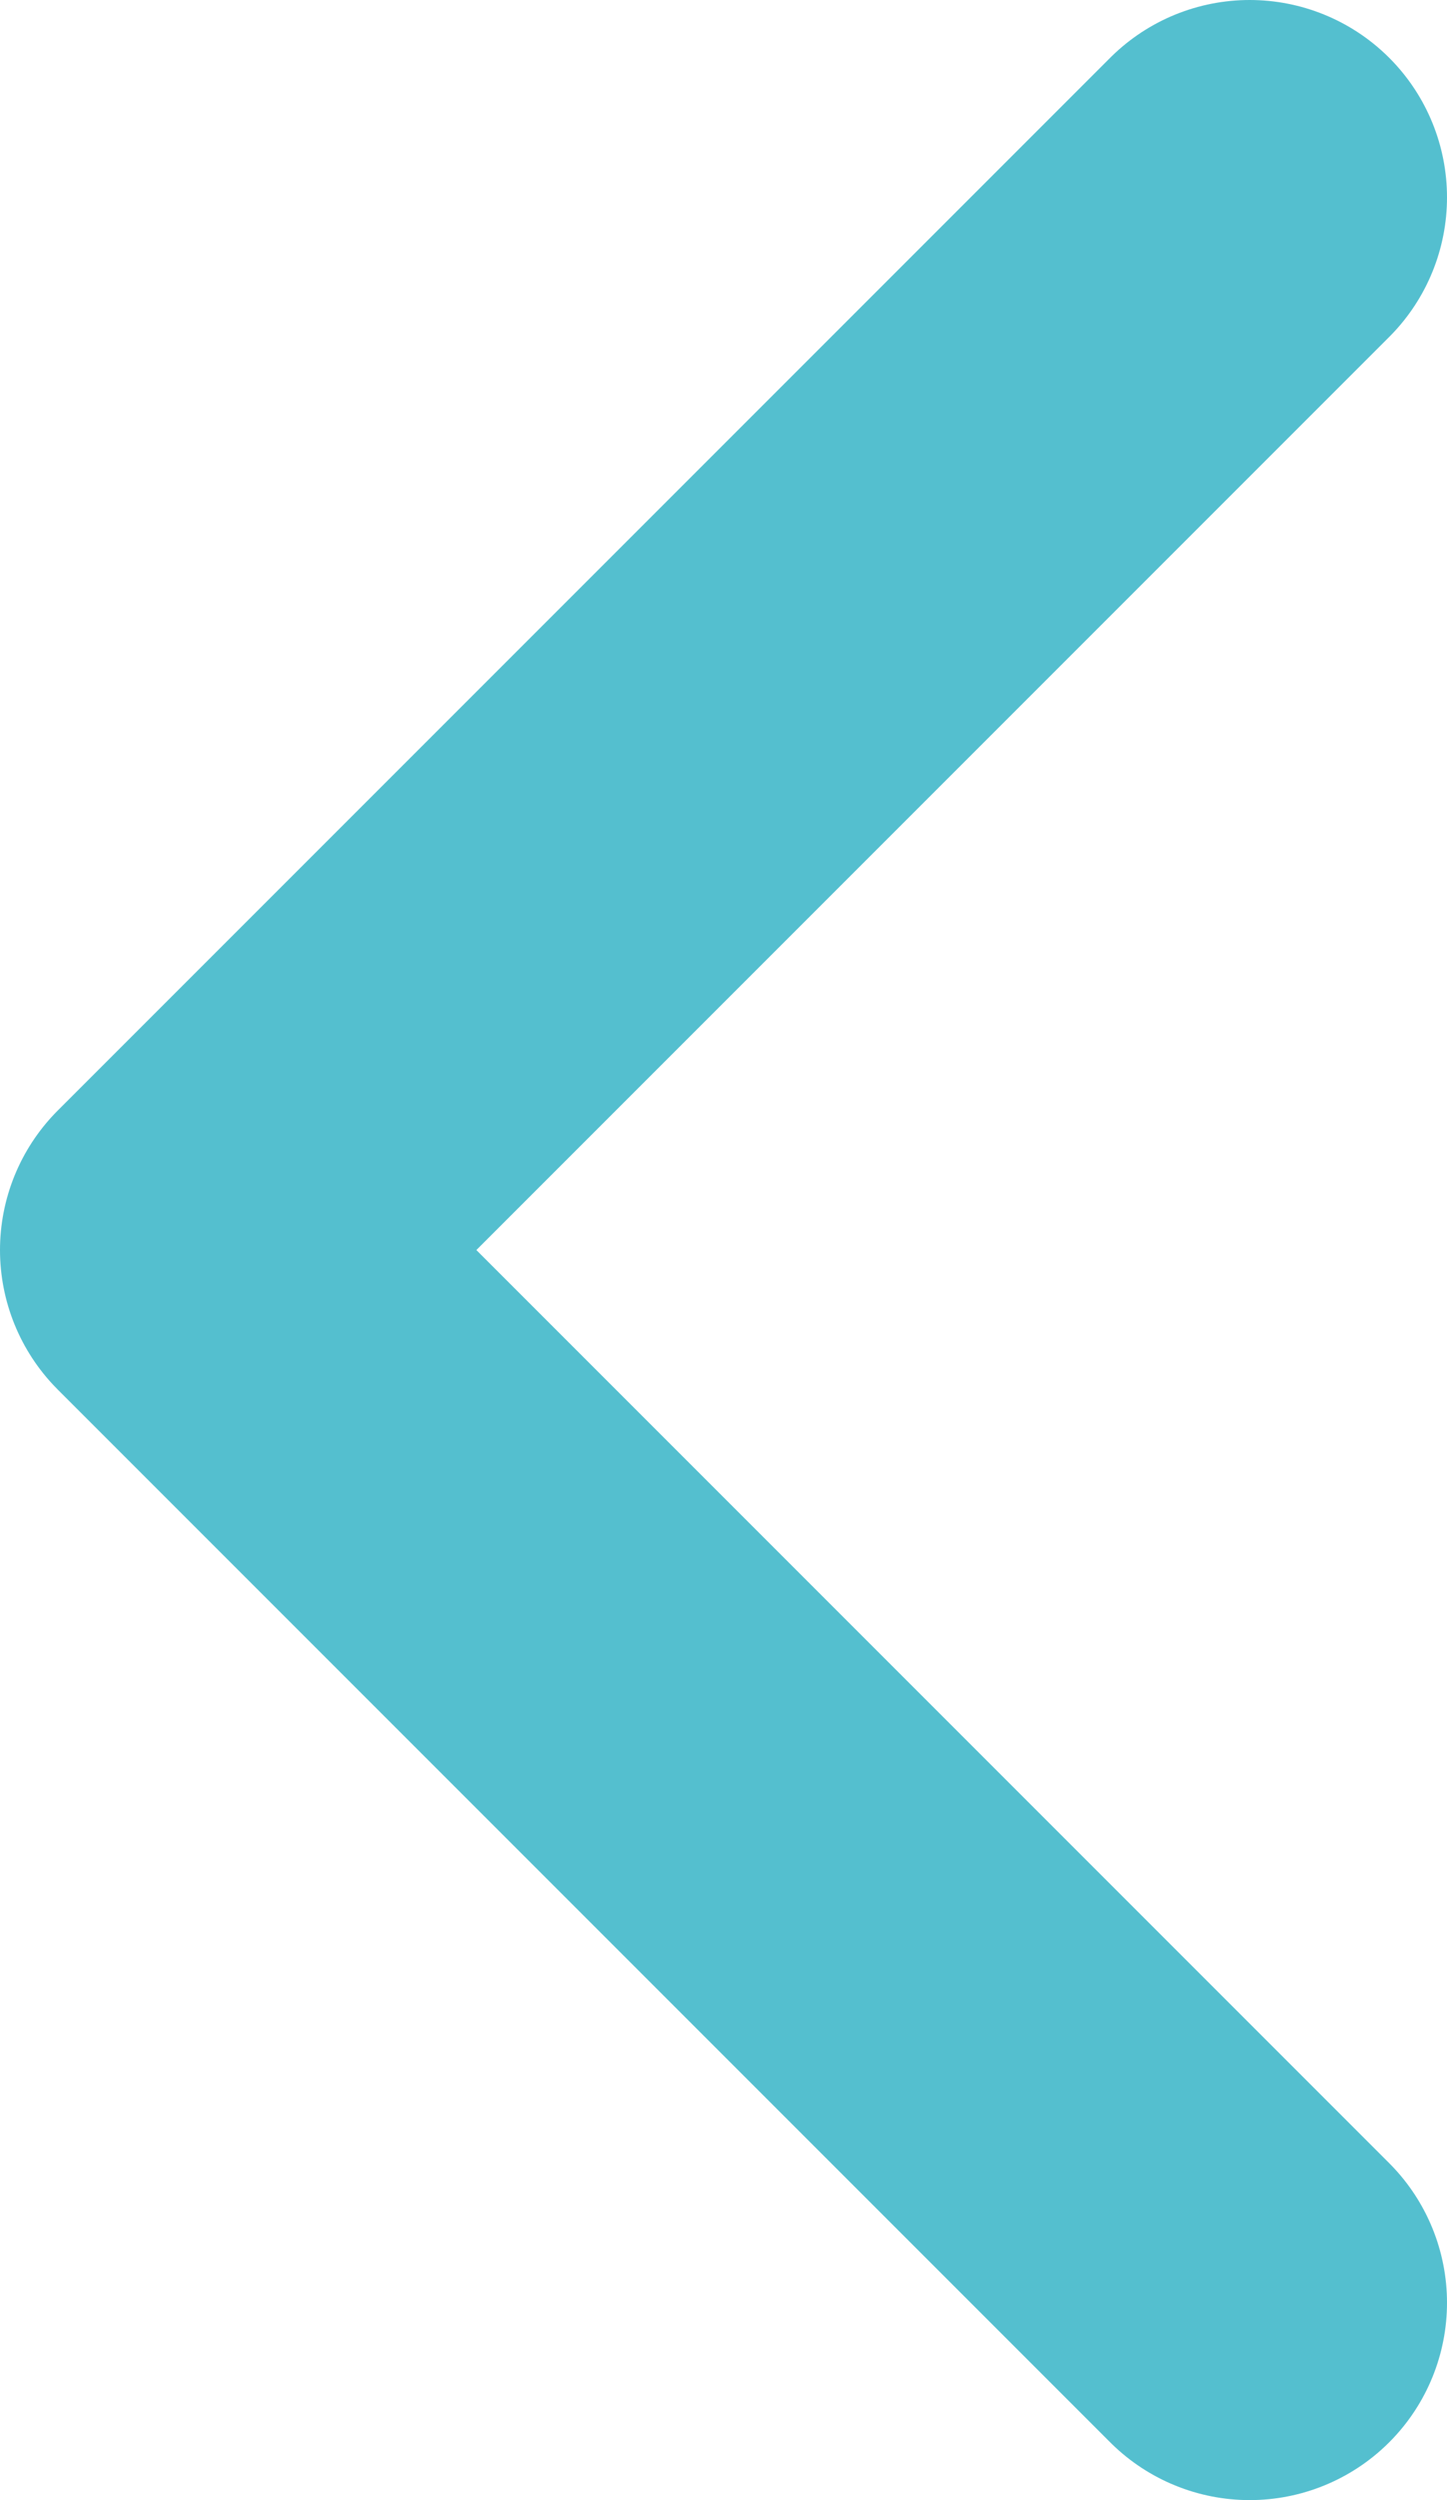 <svg width="22" height="38" viewBox="0 0 22 38" fill="none" xmlns="http://www.w3.org/2000/svg">
<path d="M19 35L3 19L19 3" stroke="#54BFCF" stroke-width="6" stroke-linecap="round" stroke-linejoin="round"/>
</svg>
